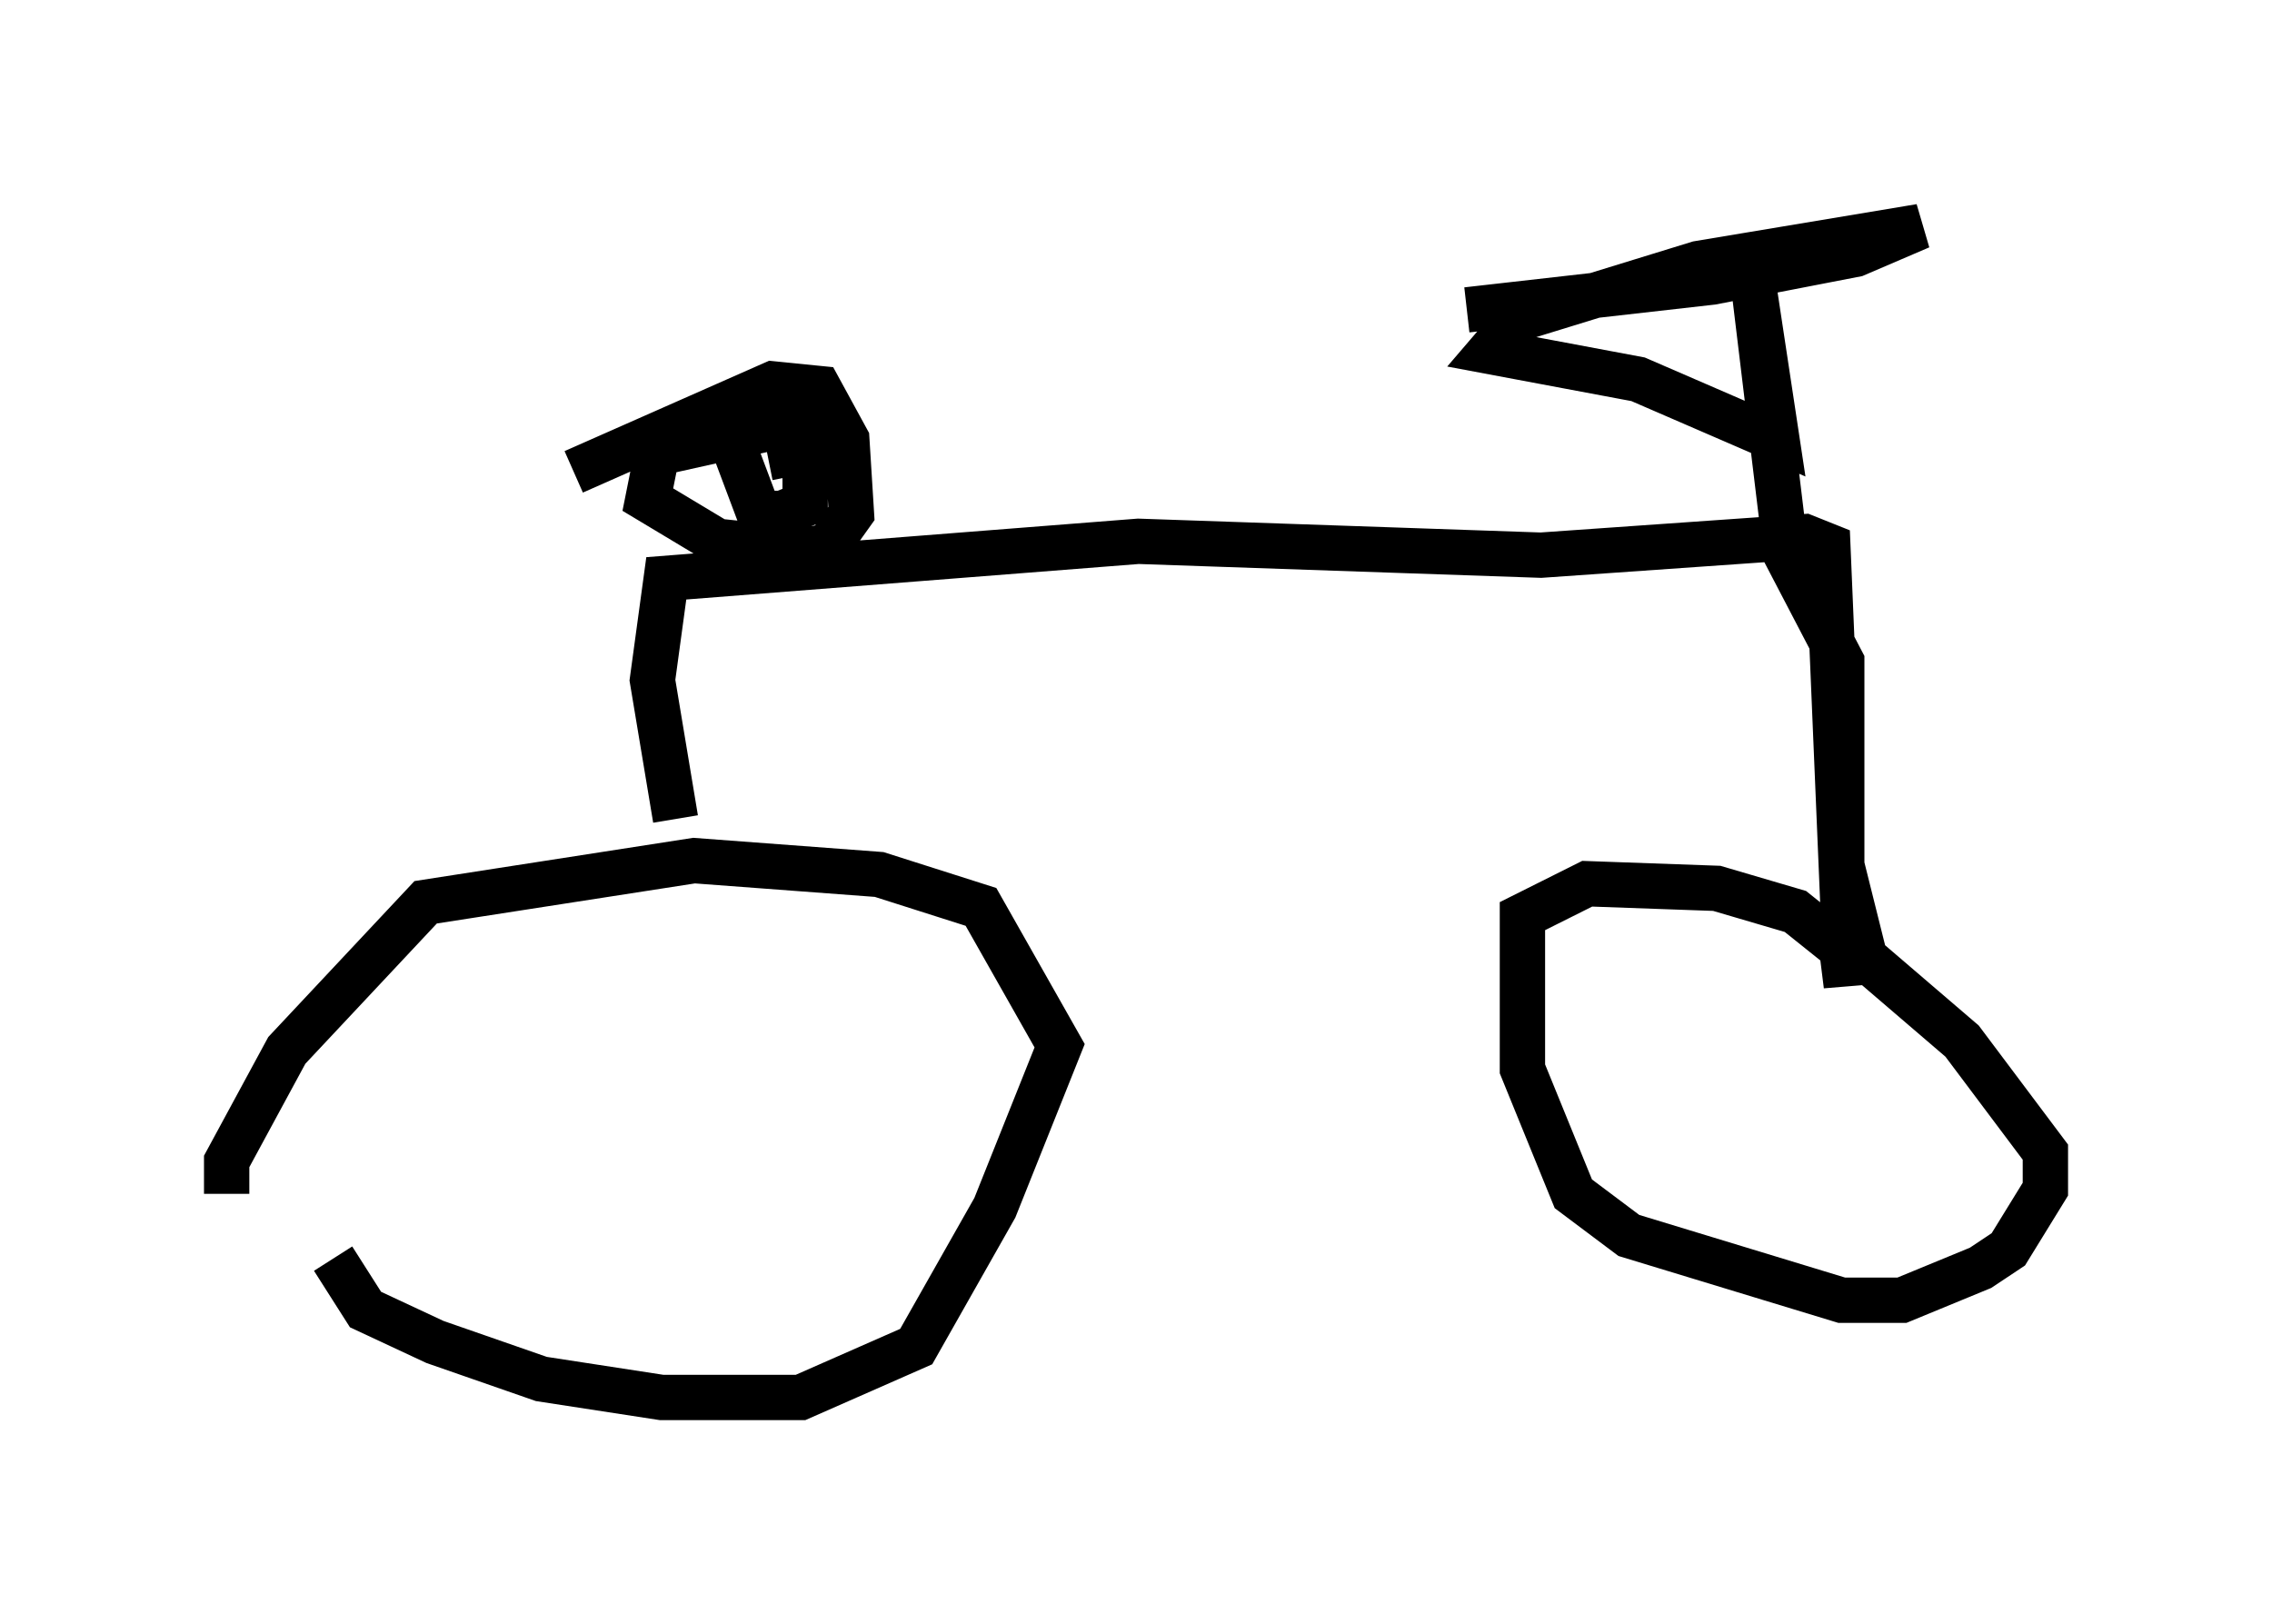 <?xml version="1.0" encoding="utf-8" ?>
<svg baseProfile="full" height="35.827" version="1.1" width="50.119" xmlns="http://www.w3.org/2000/svg" xmlns:ev="http://www.w3.org/2001/xml-events" xmlns:xlink="http://www.w3.org/1999/xlink"><defs /><rect fill="white" height="35.827" width="50.119" x="0" y="0" /><path d="M6.735, 24.09 m0.613, 3.675 l0.715, 1.123 1.531, 0.715 l2.348, 0.817 2.654, 0.408 l3.063, 0.0 2.552, -1.123 l1.735, -3.063 1.429, -3.573 l-1.735, -3.063 -2.246, -0.715 l-4.083, -0.306 -5.921, 0.919 l-3.063, 3.267 -1.327, 2.45 l0.0, 0.715 m9.902, -8.269 l-0.51, -3.063 0.306, -2.246 l10.413, -0.817 8.881, 0.306 l5.819, -0.408 0.51, 0.204 l0.408, 9.698 -0.102, -0.817 l-1.021, -0.817 -1.735, -0.51 l-2.858, -0.102 -1.429, 0.715 l0.0, 3.369 1.123, 2.756 l1.225, 0.919 4.696, 1.429 l1.327, 0.0 1.735, -0.715 l0.613, -0.408 0.817, -1.327 l0.0, -0.817 -1.838, -2.45 l-2.144, -1.838 -0.51, -2.042 l0.0, -4.492 -1.225, -2.348 l-0.715, -5.921 0.51, 3.369 l-3.063, -1.327 -3.267, -0.613 l0.613, -0.715 3.981, -1.225 l4.9, -0.817 -1.429, 0.613 l-3.165, 0.613 -5.41, 0.613 m-19.702, 3.573 l4.39, -1.94 1.021, 0.102 l0.613, 1.123 0.102, 1.633 l-0.51, 0.715 -0.51, 0.102 l-1.94, -0.204 -1.531, -0.919 l0.204, -1.021 2.756, -0.613 l0.51, 0.204 0.0, 1.531 l-0.51, 0.204 -0.51, 0.0 l-0.613, -1.633 0.204, -0.51 l0.51, -0.204 0.51, 0.0 l0.306, 0.51 -0.204, 0.51 l-0.51, 0.102 " fill="none" stroke="black" stroke-width="1" /></svg>